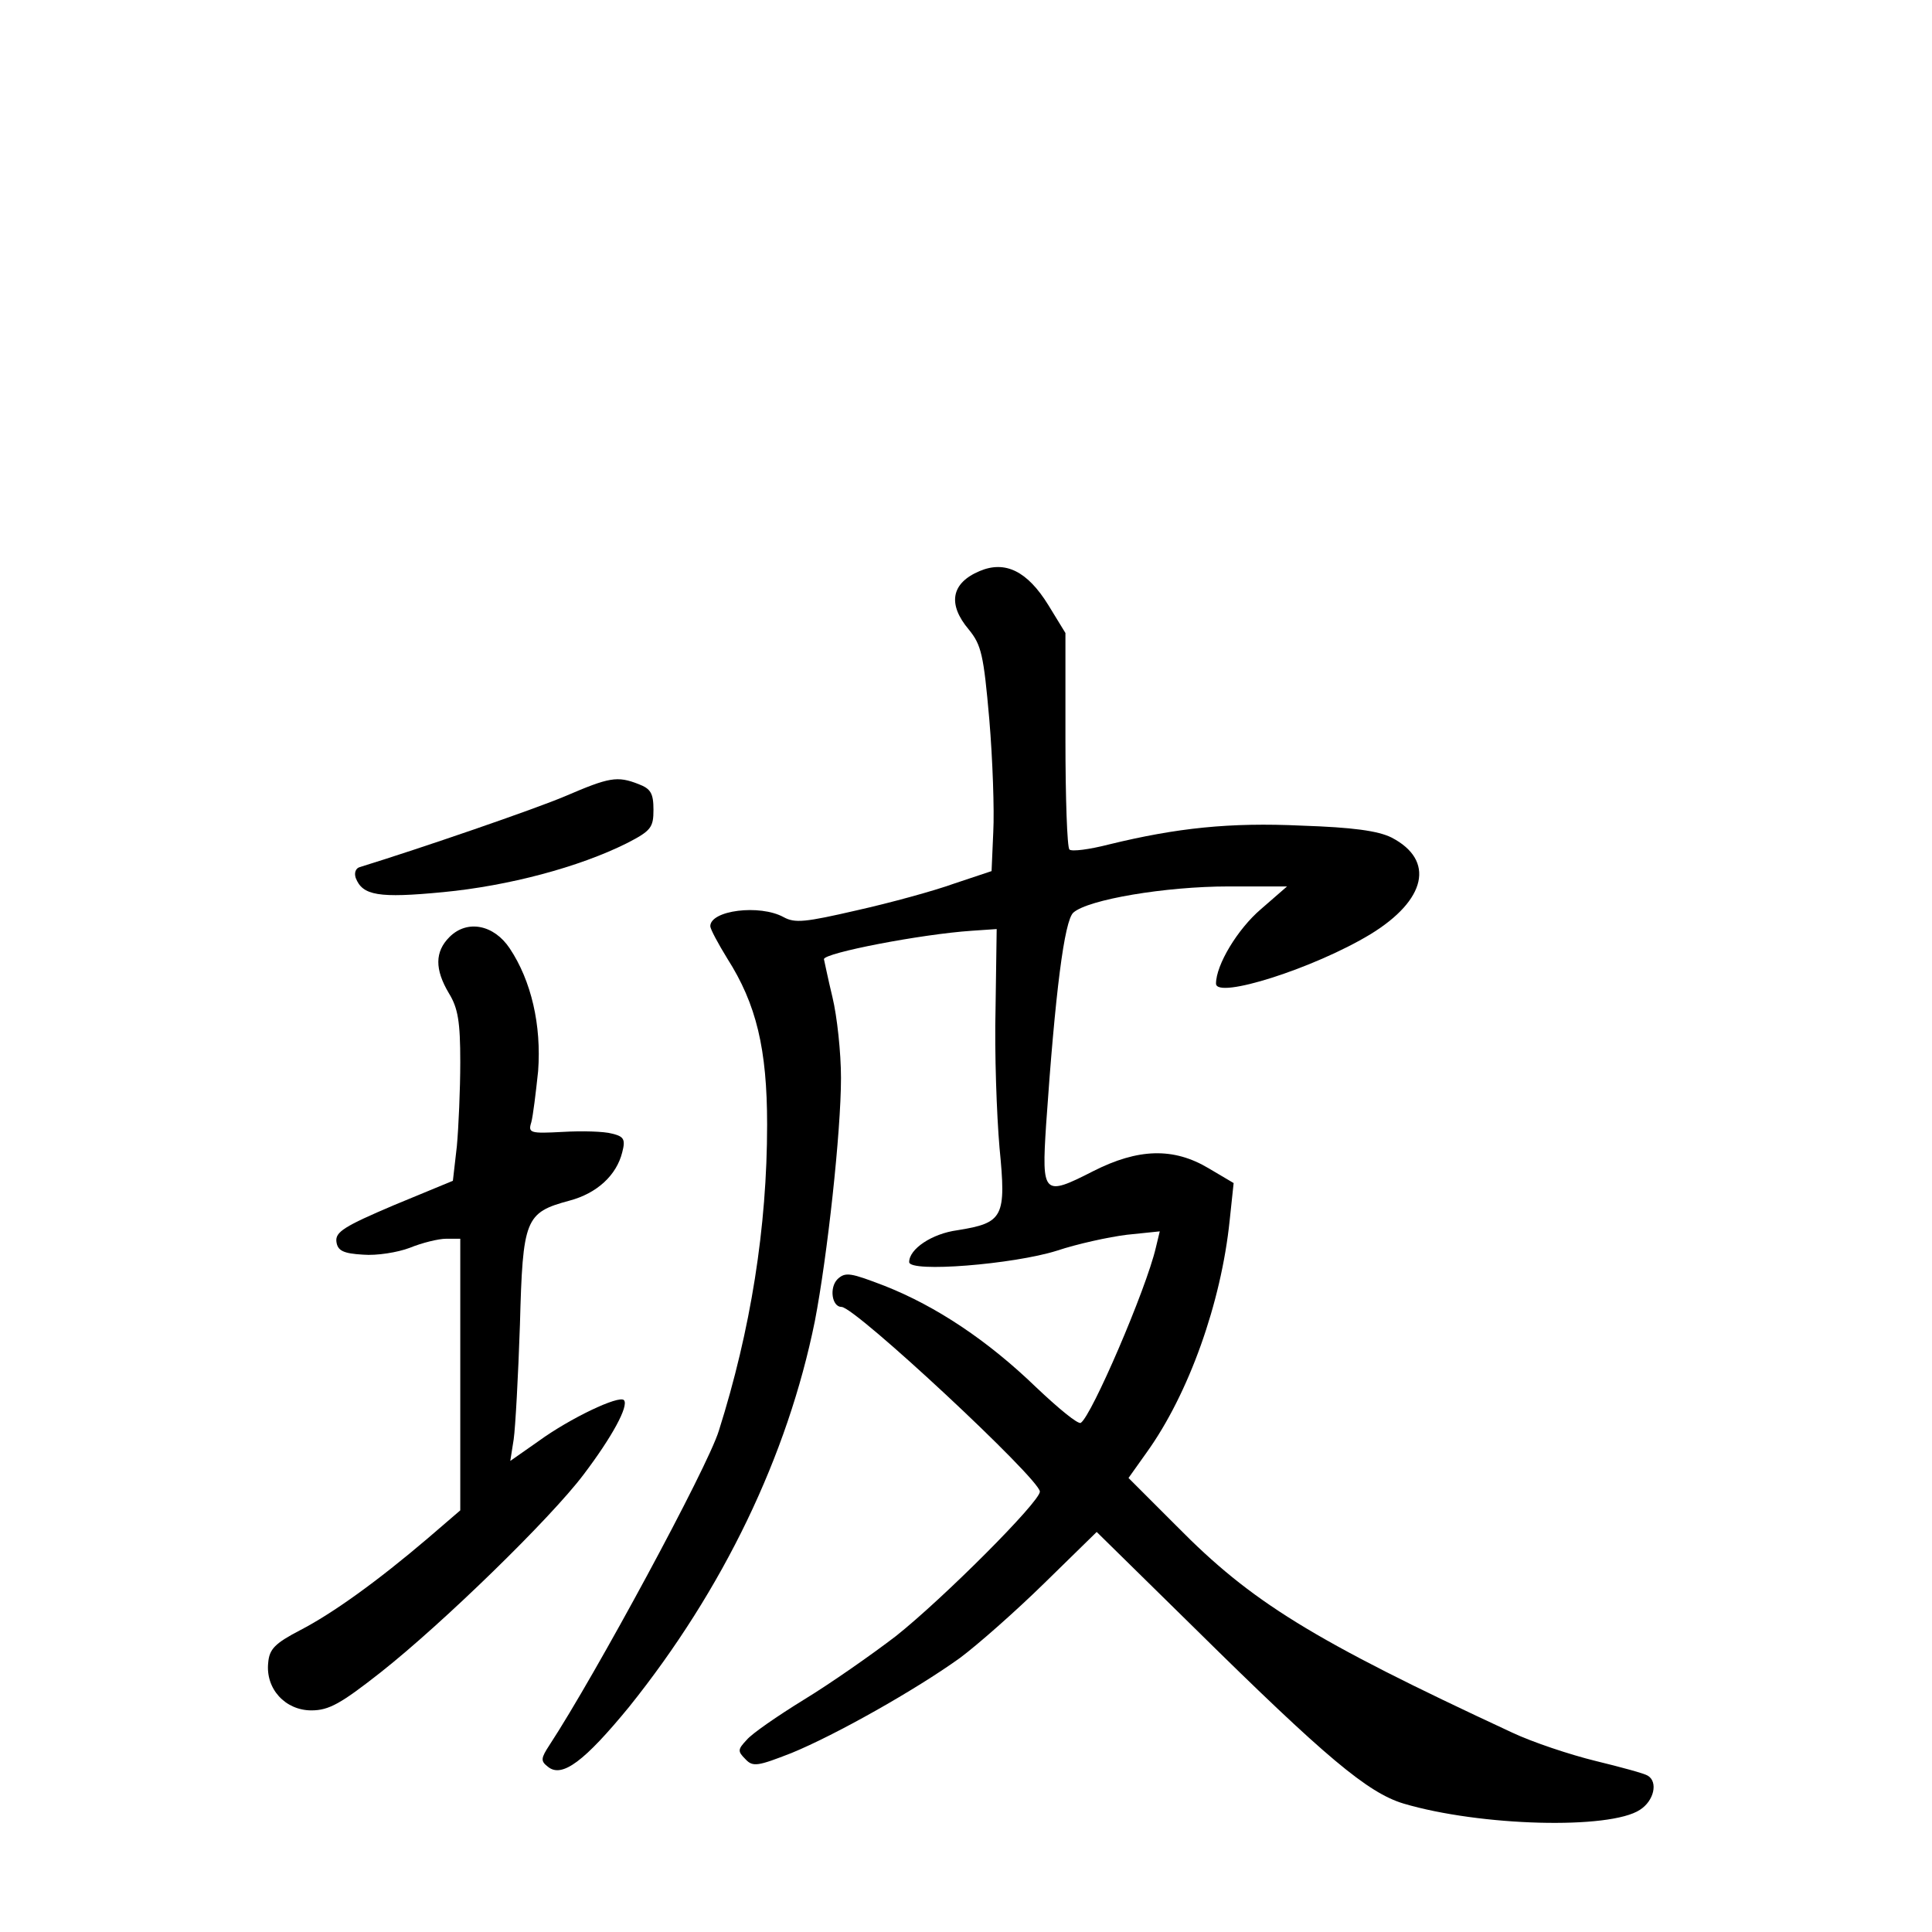 <?xml version="1.0" standalone="no"?>
<!DOCTYPE svg PUBLIC "-//W3C//DTD SVG 20010904//EN"
 "http://www.w3.org/TR/2001/REC-SVG-20010904/DTD/svg10.dtd">
<svg version="1.0" xmlns="http://www.w3.org/2000/svg"
 width="340pt" height="340pt" viewBox="0 0 340 340"
 preserveAspectRatio="xMidYMid meet">
<g transform="translate(0,340) scale(0.1,-0.1)"
fill="#000000" stroke="none">
<path d="M1724 2395 c-50 -21 -57 -58 -19 -103 22 -27 26 -44 36 -158 6 -71 9
-160 7 -198 l-3 -69 -66 -22 c-36 -13 -113 -34 -171 -47 -91 -21 -109 -23
-129 -12 -42 23 -129 12 -129 -16 0 -5 14 -31 30 -57 51 -80 70 -159 70 -292
0 -181 -29 -362 -85 -539 -20 -65 -218 -431 -298 -553 -15 -23 -16 -28 -3 -38
25 -21 65 10 143 105 166 207 279 442 327 679 22 114 46 333 46 428 0 45 -7
109 -15 142 -8 33 -14 63 -15 67 0 11 171 44 260 50 l44 3 -2 -140 c-2 -77 2
-187 7 -245 12 -122 7 -132 -74 -145 -45 -6 -85 -33 -85 -56 0 -19 184 -4 260
20 36 12 91 24 123 28 l58 6 -7 -29 c-17 -73 -113 -296 -132 -308 -5 -3 -40
26 -79 63 -85 82 -175 142 -266 178 -60 23 -69 25 -83 12 -15 -15 -10 -49 7
-49 24 0 349 -303 349 -325 0 -18 -170 -188 -253 -254 -43 -33 -116 -84 -162
-112 -47 -29 -92 -60 -101 -71 -16 -17 -16 -20 -2 -34 13 -14 22 -12 81 11 78
32 218 111 296 167 31 23 98 82 149 132 l92 90 173 -170 c230 -227 304 -289
367 -308 135 -40 363 -46 416 -11 25 16 32 49 14 60 -6 4 -47 15 -92 26 -45
11 -111 33 -147 50 -353 164 -459 230 -590 363 l-85 85 32 45 c74 103 131 263
146 408 l7 66 -44 26 c-62 37 -124 35 -203 -5 -88 -45 -91 -42 -83 82 16 232
32 359 48 373 26 23 162 46 273 46 l103 0 -46 -40 c-41 -35 -79 -98 -79 -131
0 -28 173 27 272 87 98 60 114 130 37 170 -24 12 -69 18 -158 21 -127 6 -220
-4 -339 -33 -35 -9 -66 -13 -70 -9 -4 4 -7 91 -7 194 l0 187 -30 49 c-37 60
-76 79 -121 60z"/>
<path d="M995 1999 c-54 -23 -255 -92 -362 -125 -7 -2 -10 -10 -7 -19 12 -31
40 -36 154 -25 115 11 239 44 323 86 43 22 47 28 47 59 0 29 -5 37 -26 45 -38
15 -52 12 -129 -21z"/>
<path d="M791 1751 c-26 -26 -26 -57 -1 -99 16 -26 20 -50 20 -121 0 -48 -3
-115 -6 -148 l-7 -61 -104 -43 c-87 -37 -103 -47 -101 -64 2 -16 12 -21 47
-23 24 -2 61 4 82 12 22 9 51 16 64 16 l25 0 0 -239 0 -239 -57 -49 c-88 -75
-167 -132 -225 -162 -44 -23 -54 -33 -56 -57 -5 -46 30 -84 76 -84 31 0 52 12
122 67 109 86 299 271 357 348 50 66 80 121 71 131 -9 9 -95 -32 -150 -72
l-50 -35 6 38 c3 21 8 112 11 202 5 186 9 197 87 218 49 13 83 45 93 85 6 23
3 28 -18 33 -14 4 -53 5 -87 3 -57 -3 -61 -2 -55 17 3 11 8 52 12 90 6 81 -12
159 -50 216 -28 42 -75 51 -106 20z"/>
</g>
</svg>
